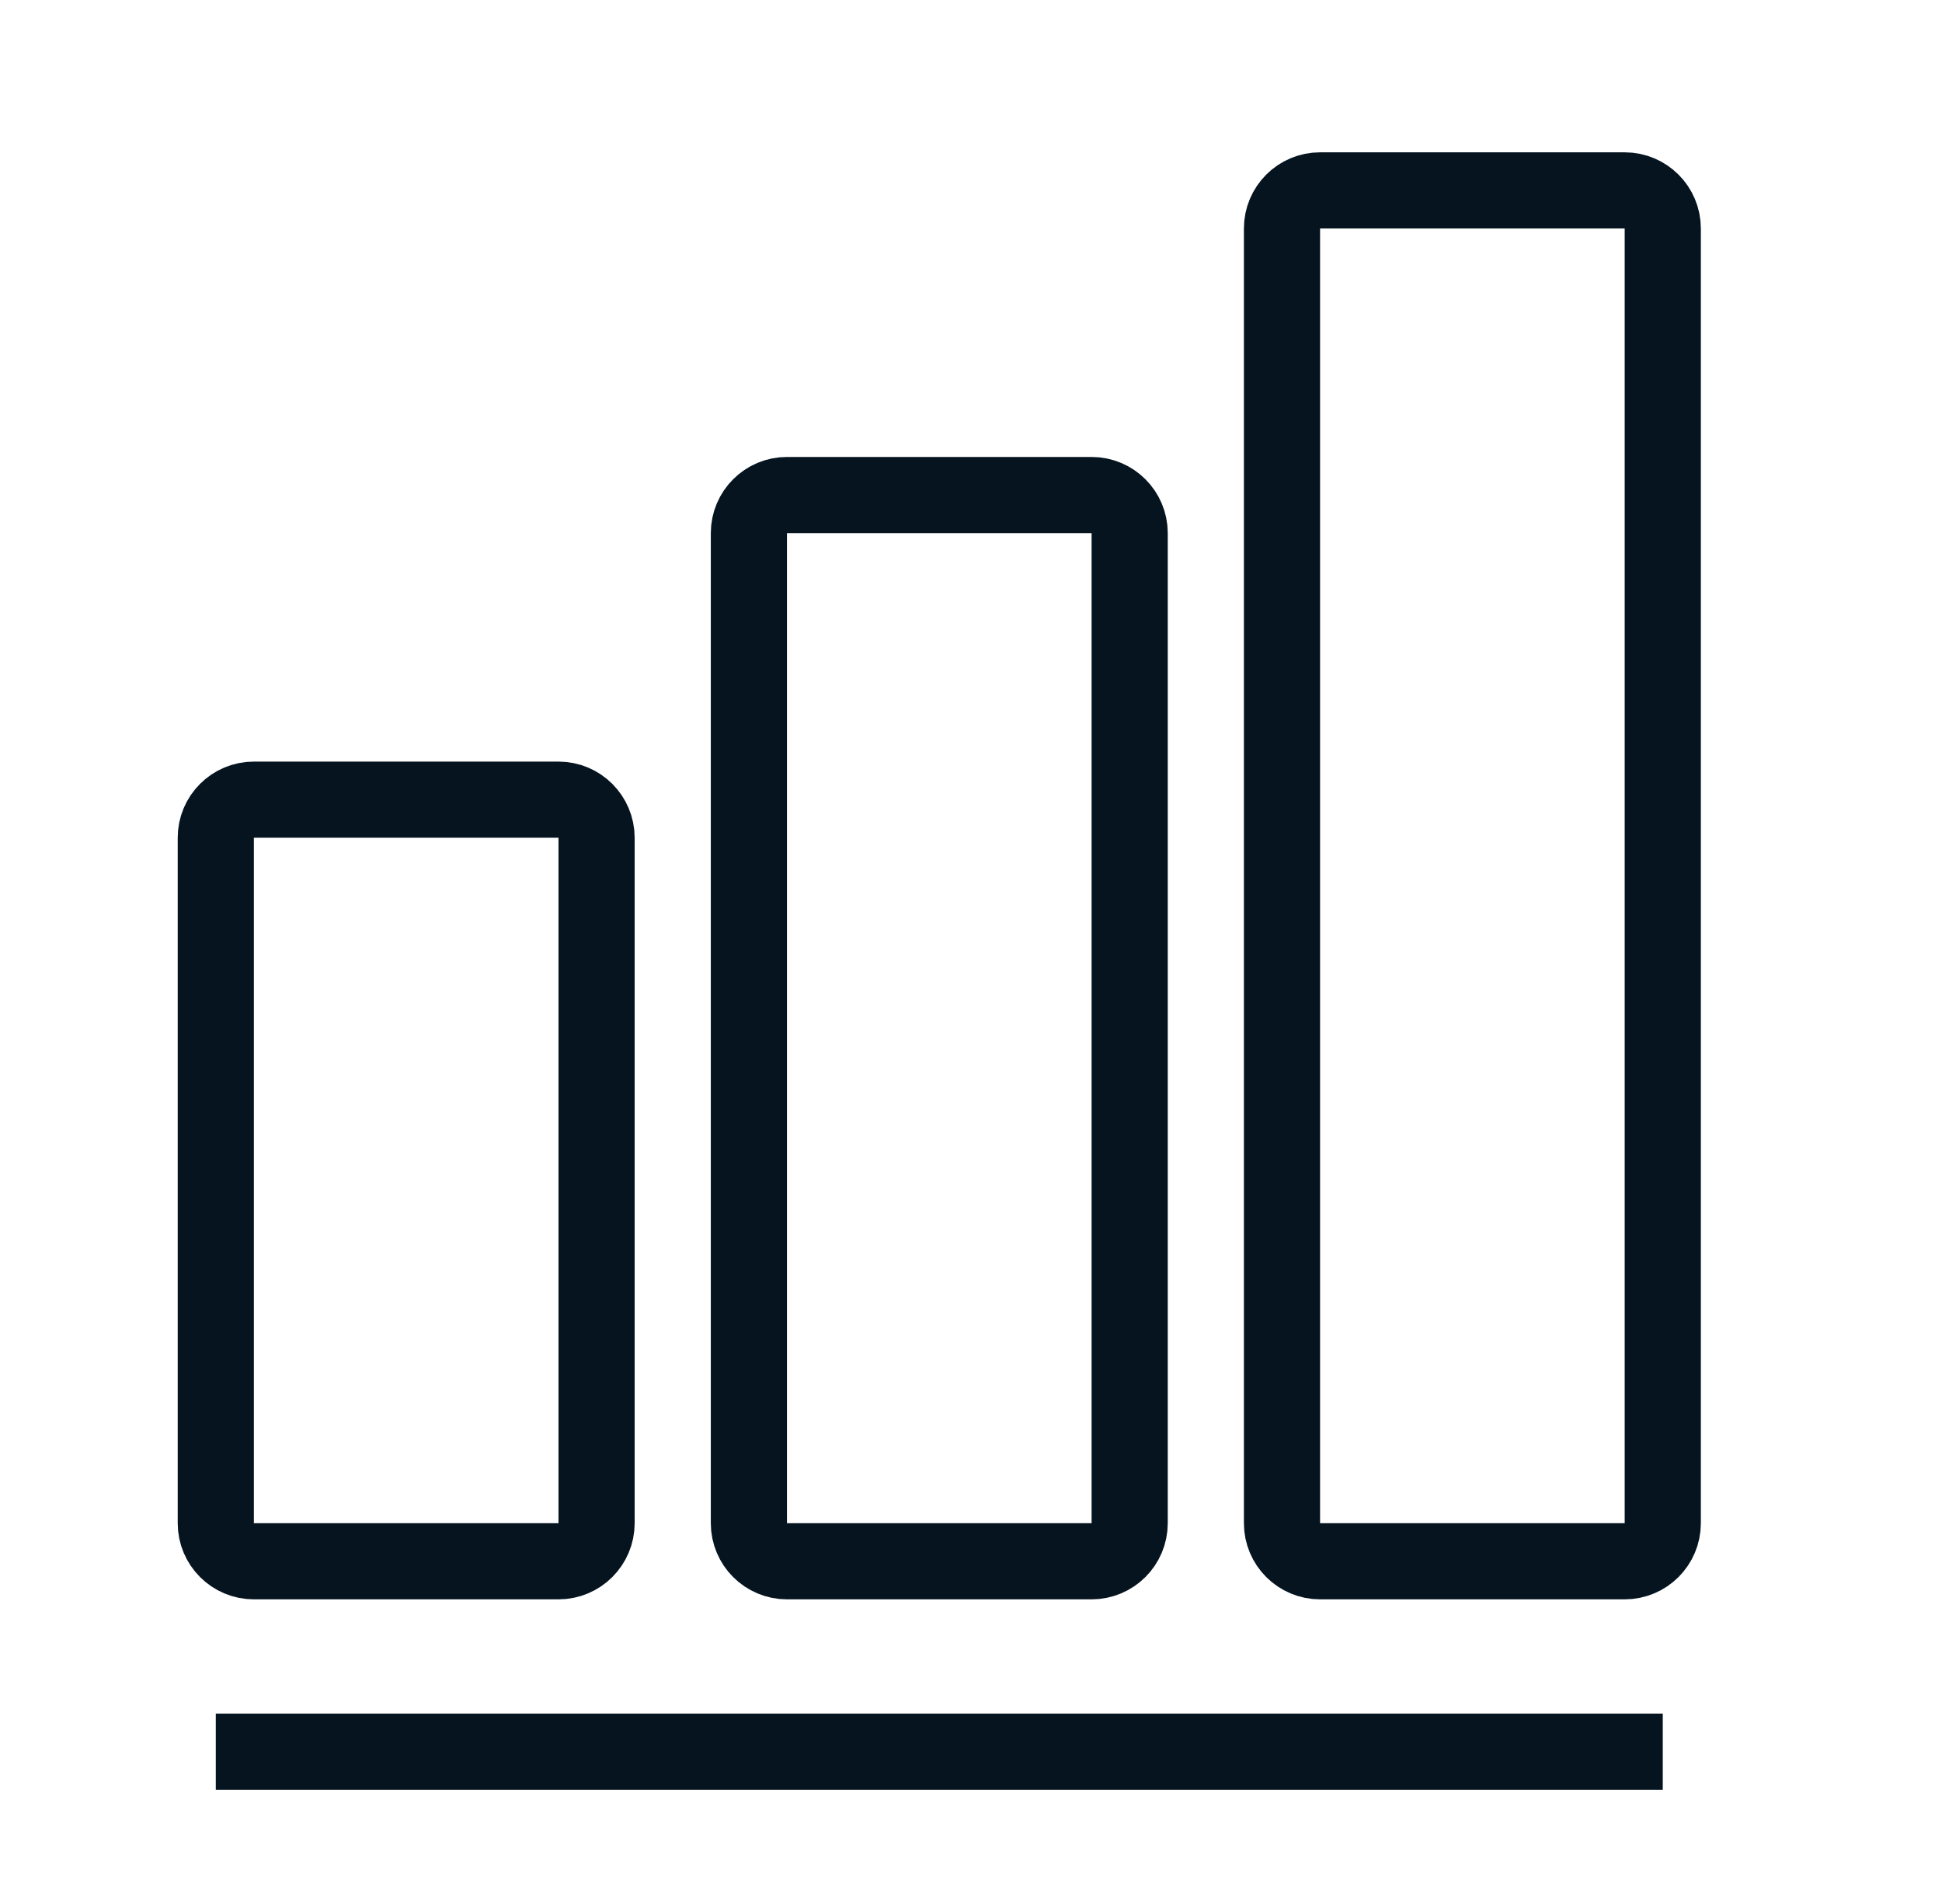 <svg width="51" height="50" viewBox="0 0 51 50" fill="none" xmlns="http://www.w3.org/2000/svg">
<path d="M14.667 21H6.667C6.115 21 5.667 21.448 5.667 22V40C5.667 40.552 6.115 41 6.667 41H14.667C15.219 41 15.667 40.552 15.667 40V22C15.667 21.448 15.219 21 14.667 21Z" stroke="#05141F" stroke-width="2"/>
<path d="M28.667 13H20.667C20.115 13 19.667 13.448 19.667 14V40C19.667 40.552 20.115 41 20.667 41H28.667C29.219 41 29.667 40.552 29.667 40V14C29.667 13.448 29.219 13 28.667 13Z" stroke="#05141F" stroke-width="2"/>
<path d="M42.667 5H34.667C34.115 5 33.667 5.448 33.667 6V40C33.667 40.552 34.115 41 34.667 41H42.667C43.219 41 43.667 40.552 43.667 40V6C43.667 5.448 43.219 5 42.667 5Z" stroke="#05141F" stroke-width="2"/>
<path d="M5.667 46H43.667" stroke="#05141F" stroke-width="2"/>
</svg>
